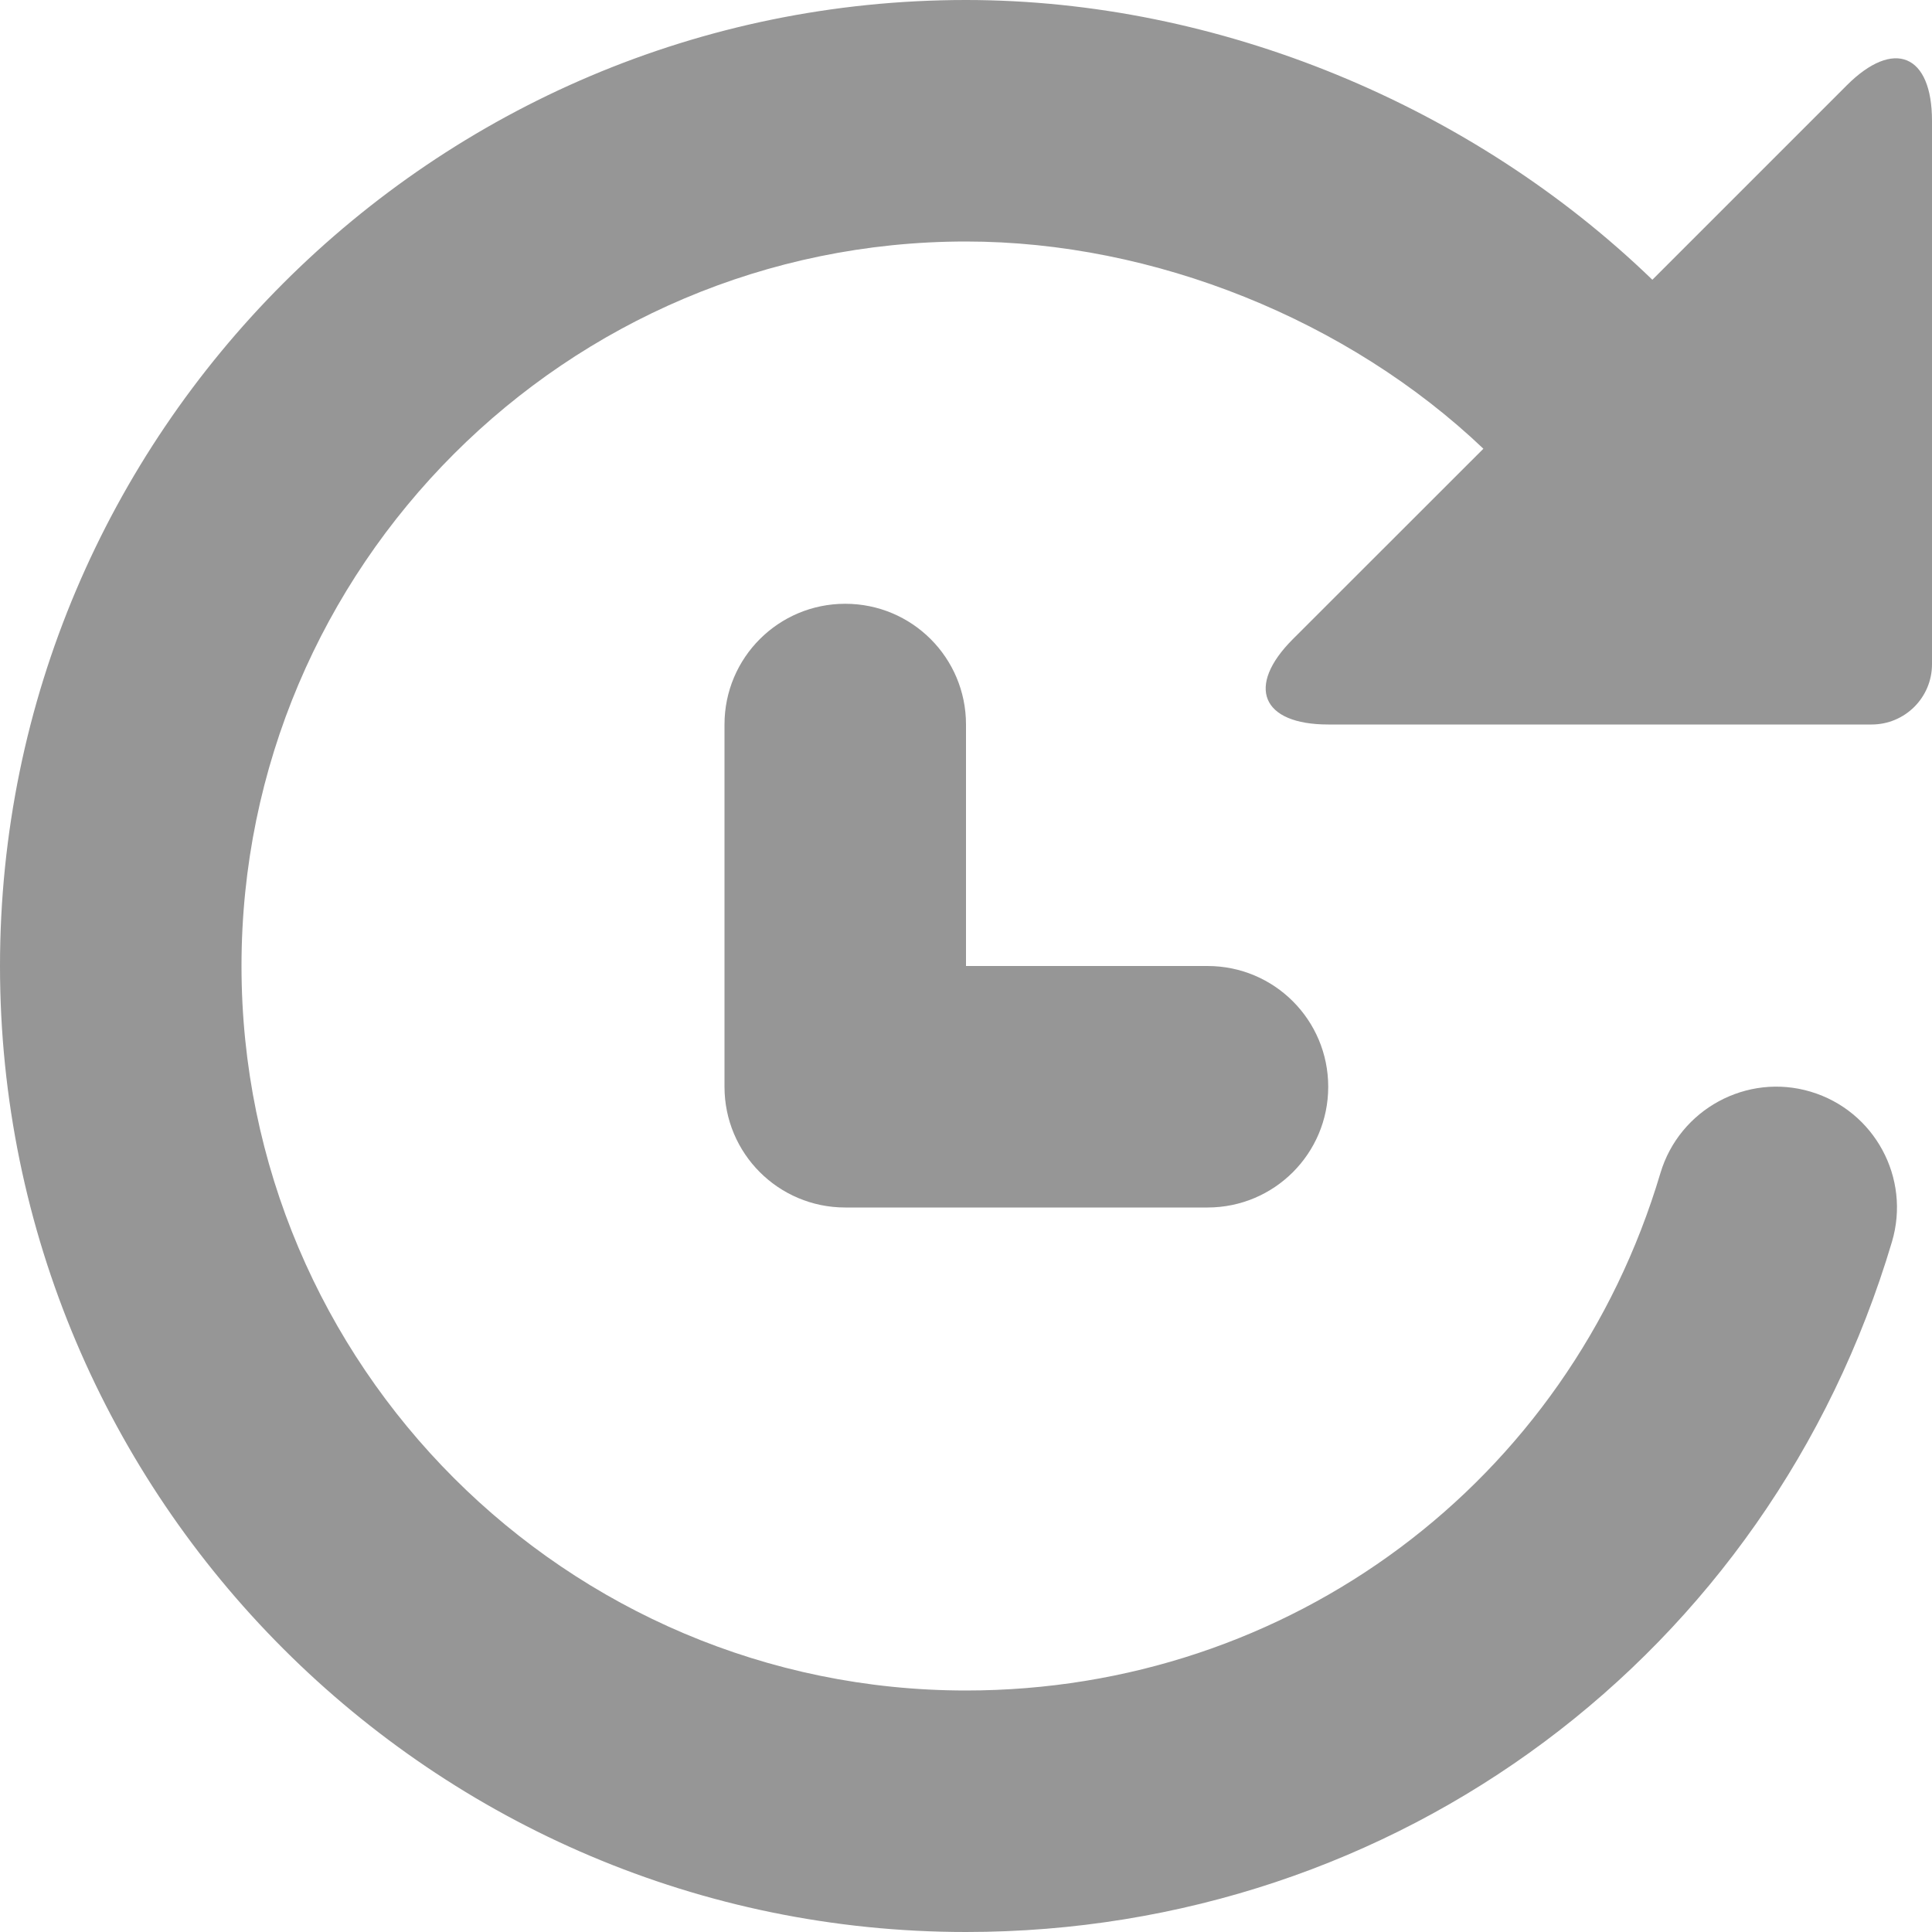 <?xml version="1.0" encoding="UTF-8" standalone="no"?>
<svg viewBox="0 0 35 35" version="1.1" xmlns="http://www.w3.org/2000/svg" xmlns:xlink="http://www.w3.org/1999/xlink" xmlns:sketch="http://www.bohemiancoding.com/sketch/ns">
    <g id="Design" stroke="none" stroke-width="1" fill="none" fill-rule="evenodd" sketch:type="MSPage">
        <g id="SM2-Search" sketch:type="MSArtboardGroup" transform="translate(-126, -553)" fill="#969696">
            <g id="menu" sketch:type="MSLayerGroup" transform="translate(0, 540)">
                <g id="Fill-375-+-Fill-376" transform="translate(126, 13)" sketch:type="MSShapeGroup">
                    <path d="M15.312,10.938 C14.103,10.938 13.125,11.915 13.125,13.125 L13.125,19.688 C13.125,20.897 14.103,21.875 15.312,21.875 L21.875,21.875 C23.085,21.875 24.062,20.897 24.062,19.688 C24.062,18.478 23.085,17.5 21.875,17.5 L17.5,17.5 L17.5,13.125 C17.5,11.915 16.522,10.938 15.312,10.938" id="Fill-375"></path>
                    <path d="M33.453,1.549 L29.984,5.018 L29.934,5.068 C26.677,1.918 22.085,0 17.5,0 C7.851,0 0,7.851 0,17.5 C0,27.149 7.851,35 17.5,35 C25.309,35 32.049,29.975 34.274,22.498 C34.619,21.341 33.959,20.123 32.802,19.777 C31.647,19.432 30.426,20.094 30.08,21.252 C28.413,26.856 23.358,30.625 17.5,30.625 C10.262,30.625 4.375,24.738 4.375,17.5 C4.375,10.262 10.262,4.375 17.5,4.375 C20.908,4.375 24.426,5.799 26.873,8.129 L23.422,11.578 C22.566,12.434 22.853,13.125 24.062,13.125 L33.906,13.125 C34.51,13.125 35,12.637 35,12.033 L35,2.19 C35,0.98 34.307,0.693 33.453,1.549" id="Fill-376"></path>
                </g>
            </g>
        </g>
    </g>
</svg>
